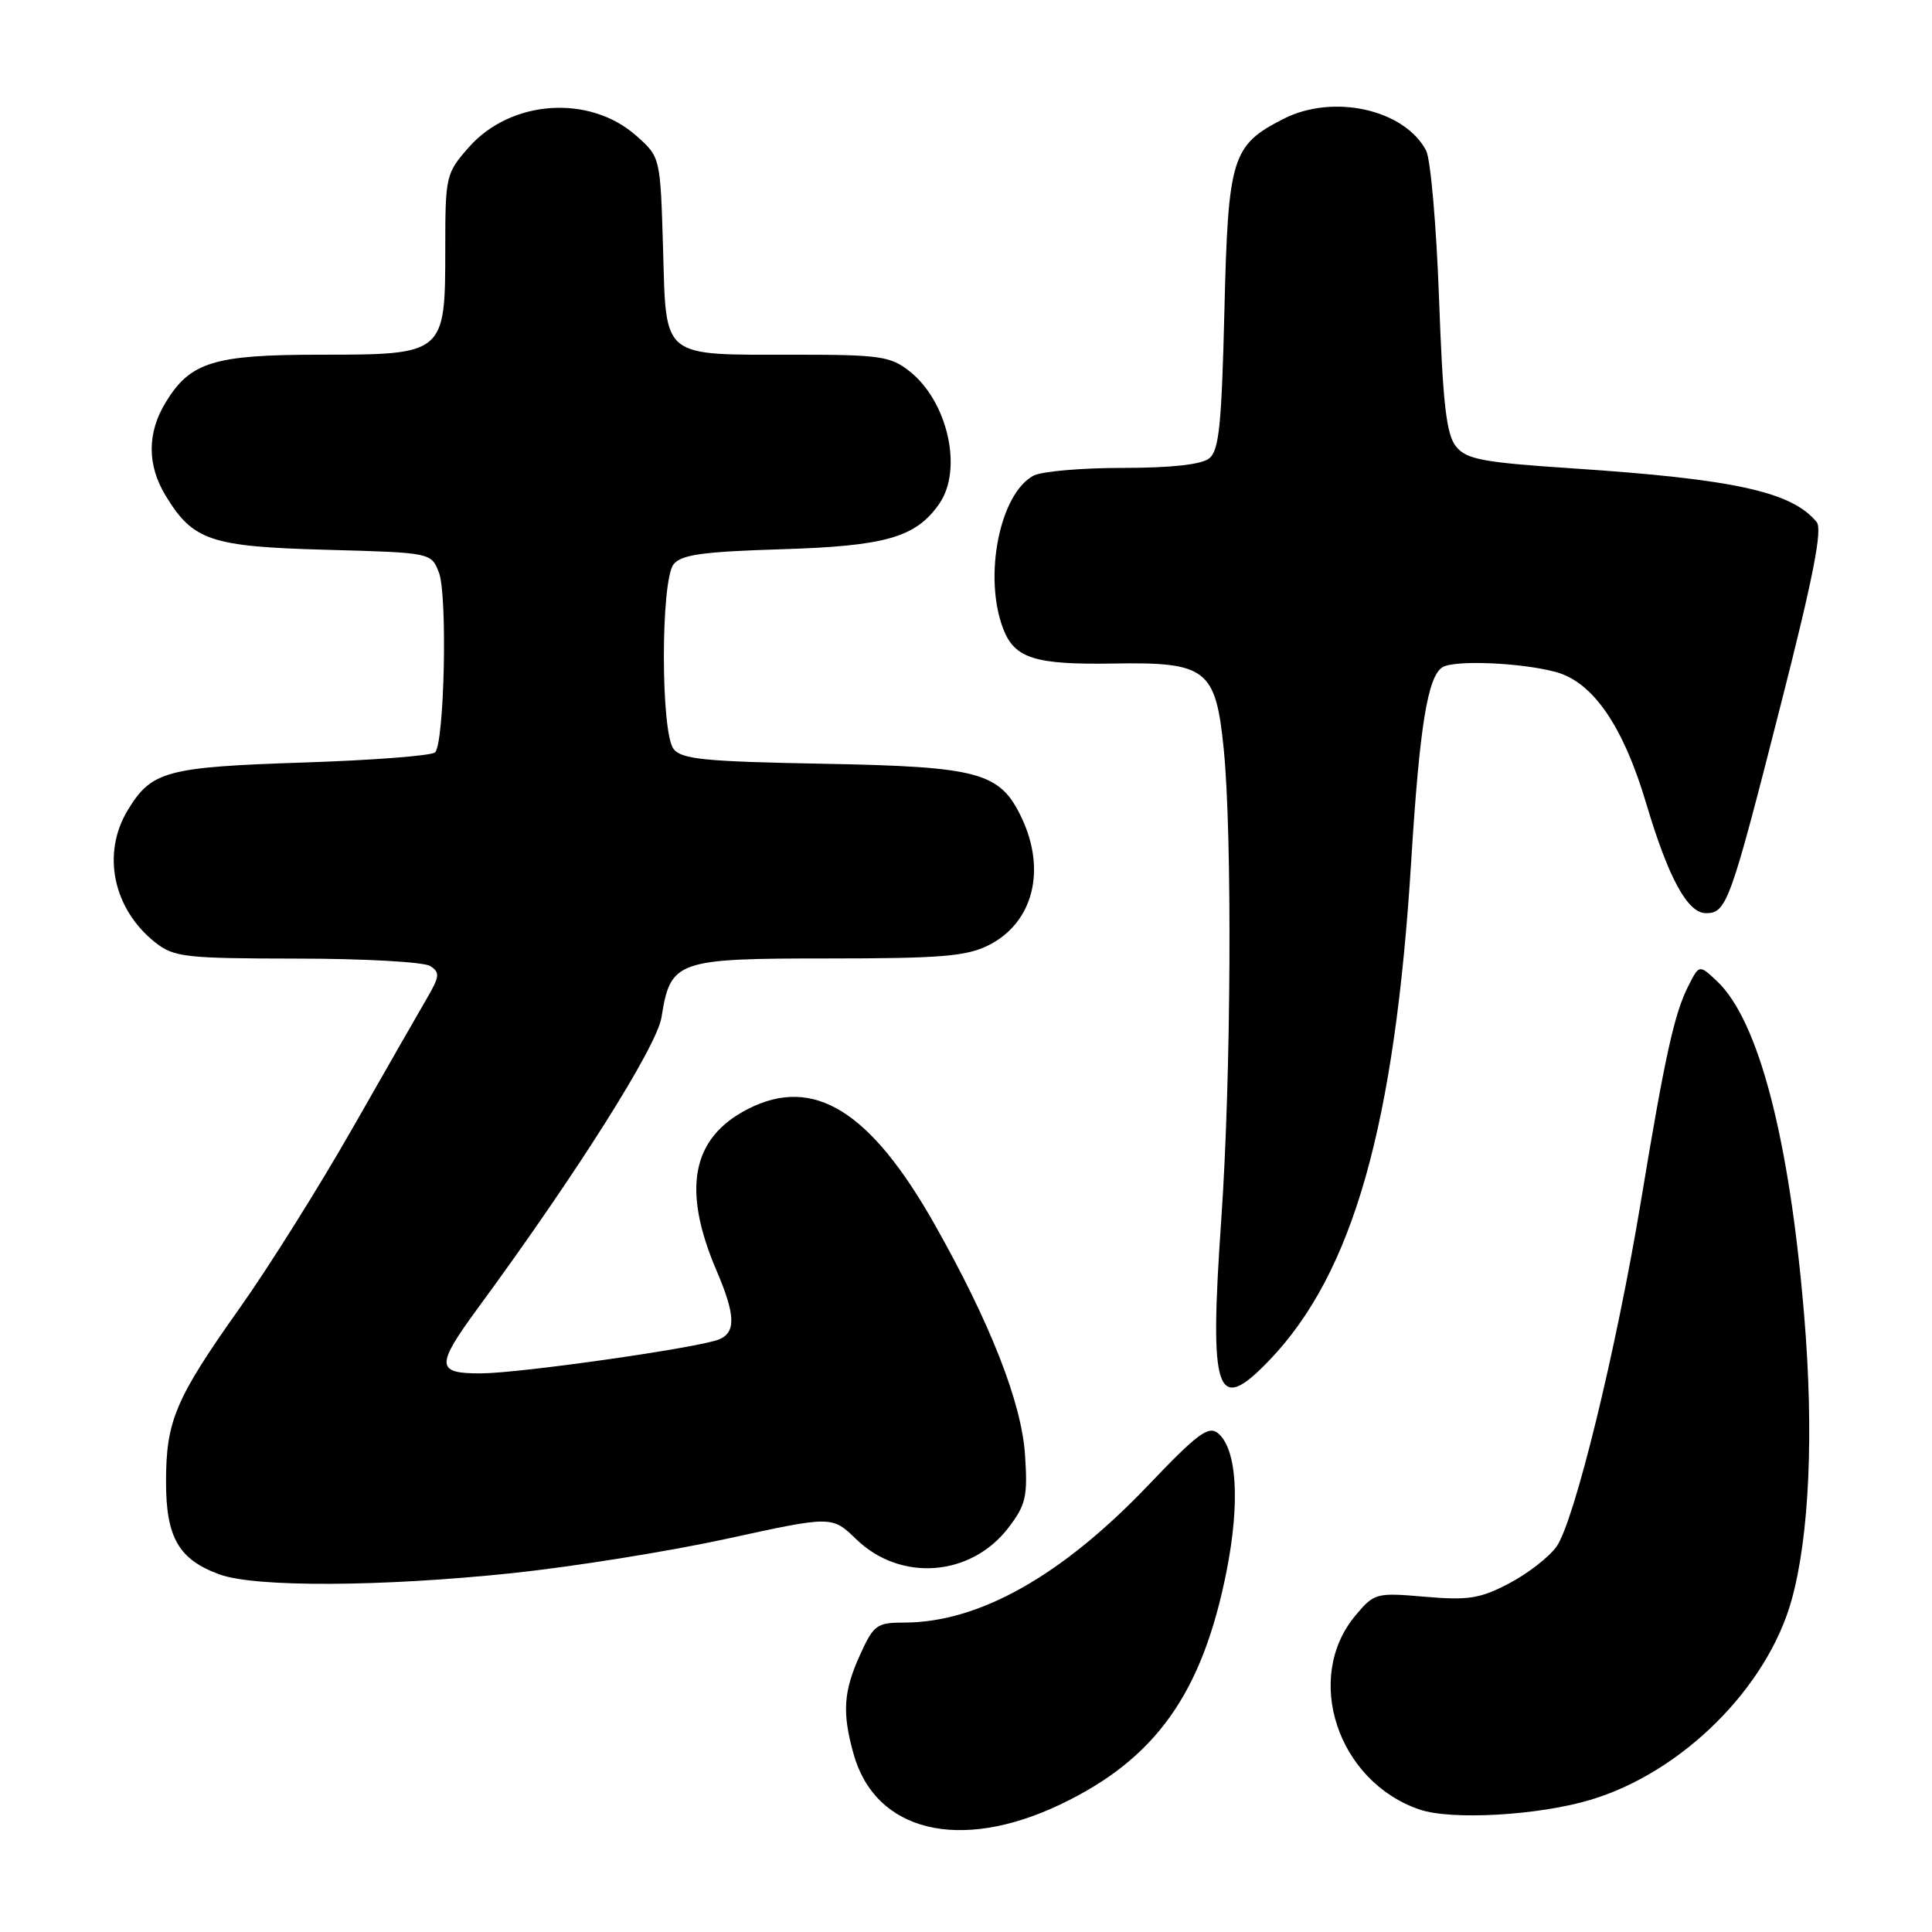 <?xml version="1.0" encoding="UTF-8" standalone="no"?>
<!DOCTYPE svg PUBLIC "-//W3C//DTD SVG 1.1//EN" "http://www.w3.org/Graphics/SVG/1.1/DTD/svg11.dtd" >
<svg xmlns="http://www.w3.org/2000/svg" xmlns:xlink="http://www.w3.org/1999/xlink" version="1.1" viewBox="0 0 256 256">
 <g >
 <path fill="currentColor"
d=" M 140.48 239.11 C 153.13 233.09 159.33 224.38 162.54 208.12 C 164.33 199.03 163.89 191.98 161.40 189.92 C 160.14 188.87 158.68 189.95 152.20 196.75 C 140.71 208.81 129.72 215.00 119.79 215.00 C 116.19 215.00 115.76 215.31 113.97 219.25 C 111.76 224.12 111.57 226.92 113.09 232.37 C 115.96 242.71 127.13 245.46 140.48 239.11 Z  M 210.74 238.49 C 222.86 234.87 234.17 223.64 237.40 212.00 C 239.75 203.53 240.36 189.90 239.07 174.40 C 237.13 150.95 233.03 135.19 227.50 130.00 C 225.16 127.80 225.16 127.80 223.71 130.65 C 221.85 134.32 220.61 139.96 217.46 159.00 C 214.17 178.88 208.59 201.72 206.22 204.97 C 205.21 206.36 202.38 208.55 199.94 209.82 C 196.13 211.82 194.56 212.07 188.84 211.58 C 182.35 211.02 182.11 211.08 179.63 214.03 C 172.67 222.30 177.22 236.09 188.13 239.78 C 192.34 241.21 203.82 240.56 210.74 238.49 Z  M 67.78 208.46 C 75.88 207.61 88.74 205.55 96.37 203.88 C 110.24 200.85 110.24 200.85 113.46 203.96 C 119.32 209.64 128.66 208.93 133.63 202.42 C 135.94 199.39 136.19 198.30 135.82 192.75 C 135.35 185.83 131.24 175.33 123.85 162.25 C 115.33 147.17 107.81 142.51 99.12 146.94 C 91.64 150.75 90.32 157.57 94.96 168.40 C 97.46 174.24 97.54 176.57 95.25 177.49 C 92.46 178.60 68.97 181.95 63.75 181.98 C 57.75 182.01 57.70 181.00 63.30 173.36 C 76.41 155.51 87.02 138.70 87.65 134.81 C 88.85 127.26 89.60 127.00 109.75 127.00 C 124.65 127.00 128.06 126.72 130.99 125.25 C 136.88 122.29 138.68 115.35 135.37 108.36 C 132.50 102.32 129.80 101.58 109.00 101.20 C 93.39 100.91 90.31 100.61 89.25 99.24 C 87.54 97.02 87.54 76.98 89.25 74.78 C 90.25 73.50 93.09 73.10 103.50 72.78 C 117.35 72.36 121.33 71.22 124.44 66.78 C 127.63 62.23 125.60 53.19 120.49 49.17 C 118.00 47.21 116.53 47.00 105.43 47.00 C 87.47 47.00 88.29 47.66 87.86 32.98 C 87.50 20.83 87.50 20.83 84.35 18.02 C 78.14 12.48 67.67 13.19 62.09 19.55 C 59.08 22.98 59.00 23.32 59.00 33.03 C 59.00 46.92 58.91 47.00 42.45 47.00 C 28.33 47.00 25.22 47.96 21.96 53.30 C 19.48 57.37 19.48 61.63 21.96 65.70 C 25.59 71.65 27.90 72.43 43.25 72.85 C 57.14 73.23 57.14 73.23 58.16 75.87 C 59.31 78.84 58.89 98.44 57.65 99.69 C 57.20 100.14 49.34 100.74 40.17 101.04 C 22.05 101.64 20.09 102.16 16.95 107.31 C 13.43 113.08 14.97 120.47 20.61 124.91 C 23.06 126.83 24.57 127.00 39.38 127.02 C 48.25 127.02 56.17 127.47 57.00 128.00 C 58.31 128.84 58.26 129.37 56.60 132.23 C 55.55 134.03 51.10 141.80 46.71 149.50 C 42.32 157.20 35.61 167.90 31.80 173.27 C 23.23 185.36 22.00 188.27 22.00 196.36 C 22.00 203.75 23.69 206.66 29.12 208.63 C 33.87 210.34 50.47 210.27 67.78 208.46 Z  M 168.19 180.25 C 179.28 168.69 184.83 149.15 187.00 114.00 C 188.10 96.27 189.17 89.63 191.14 88.41 C 192.73 87.43 201.55 87.80 206.14 89.04 C 211.07 90.36 215.09 96.21 218.14 106.49 C 221.07 116.33 223.61 121.00 226.04 121.00 C 228.79 121.00 229.26 119.69 235.93 93.50 C 240.25 76.58 241.51 70.15 240.72 69.18 C 237.43 65.16 229.85 63.49 208.34 62.06 C 196.44 61.27 194.31 60.87 192.93 59.16 C 191.65 57.58 191.19 53.56 190.68 39.57 C 190.33 29.88 189.56 21.04 188.96 19.93 C 186.05 14.48 176.64 12.40 170.07 15.75 C 163.21 19.25 162.73 20.81 162.24 41.20 C 161.87 56.39 161.53 59.71 160.21 60.75 C 159.18 61.56 155.13 62.00 148.74 62.00 C 143.31 62.00 138.00 62.46 136.94 63.03 C 132.47 65.42 130.29 76.37 132.91 83.27 C 134.42 87.25 137.11 88.10 147.61 87.92 C 159.88 87.71 161.09 88.65 162.15 99.24 C 163.29 110.65 163.13 142.85 161.83 161.50 C 160.21 184.83 161.14 187.60 168.19 180.25 Z "/>
</g>
</svg>